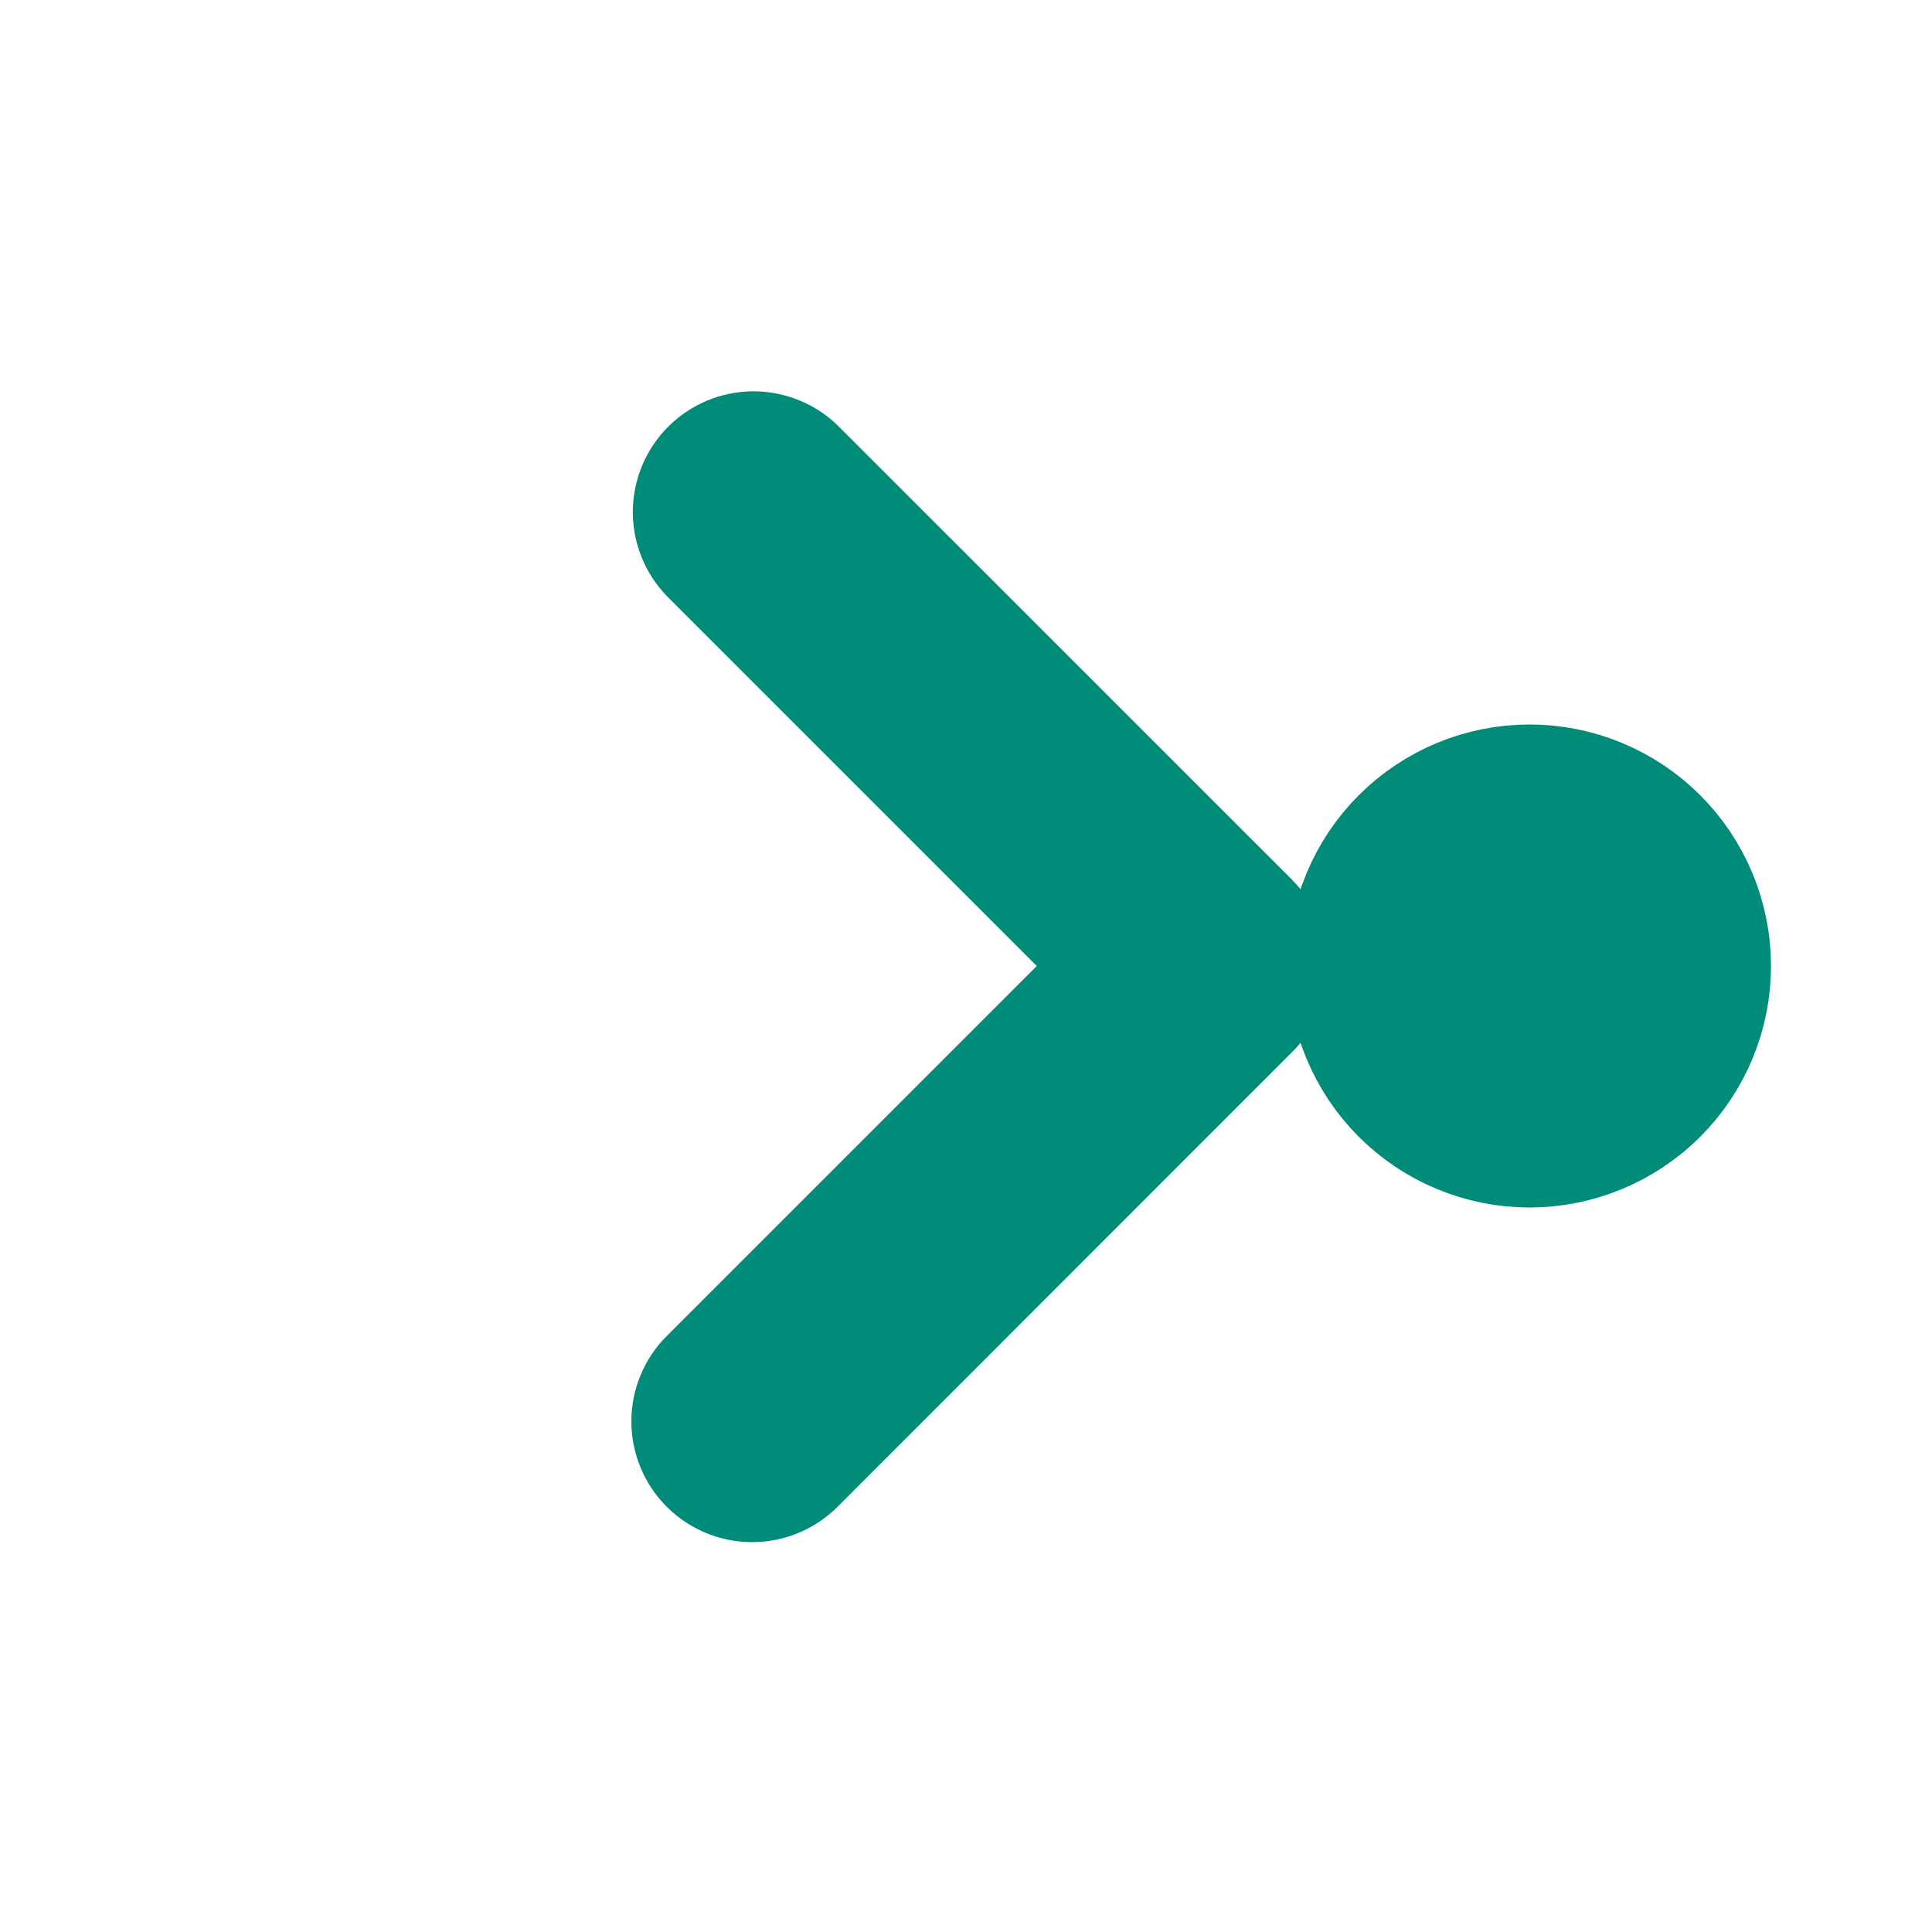 <svg width="24" height="24" viewBox="0 0 24 24" fill="none" xmlns="http://www.w3.org/2000/svg">
<g clip-path="url(#clip0_1717_1179)">
<path fill-rule="evenodd" clip-rule="evenodd" d="M16.06 10.94C16.341 11.221 16.499 11.602 16.499 12C16.499 12.397 16.341 12.779 16.06 13.06L10.404 18.718C10.123 18.999 9.741 19.157 9.343 19.157C8.945 19.157 8.564 18.999 8.282 18.717C8.001 18.436 7.843 18.054 7.843 17.657C7.843 17.259 8.001 16.877 8.283 16.596L12.879 12L8.283 7.404C8.01 7.121 7.858 6.742 7.861 6.349C7.865 5.956 8.022 5.579 8.3 5.301C8.578 5.023 8.954 4.865 9.348 4.861C9.741 4.858 10.12 5.009 10.403 5.282L16.061 10.939L16.06 10.94Z" fill="#018C79"/>
<path d="M19 14C19.53 14 20.039 13.789 20.414 13.414C20.789 13.039 21 12.53 21 12C21 11.47 20.789 10.961 20.414 10.586C20.039 10.211 19.53 10 19 10C18.47 10 17.961 10.211 17.586 10.586C17.211 10.961 17 11.47 17 12C17 12.53 17.211 13.039 17.586 13.414C17.961 13.789 18.47 14 19 14Z" fill="#018C79" stroke="#018C79" stroke-width="2"/>
</g>
<defs>
<clipPath id="clip0_1717_1179">
<rect width="24" height="24" fill="white"/>
</clipPath>
</defs>
</svg>
